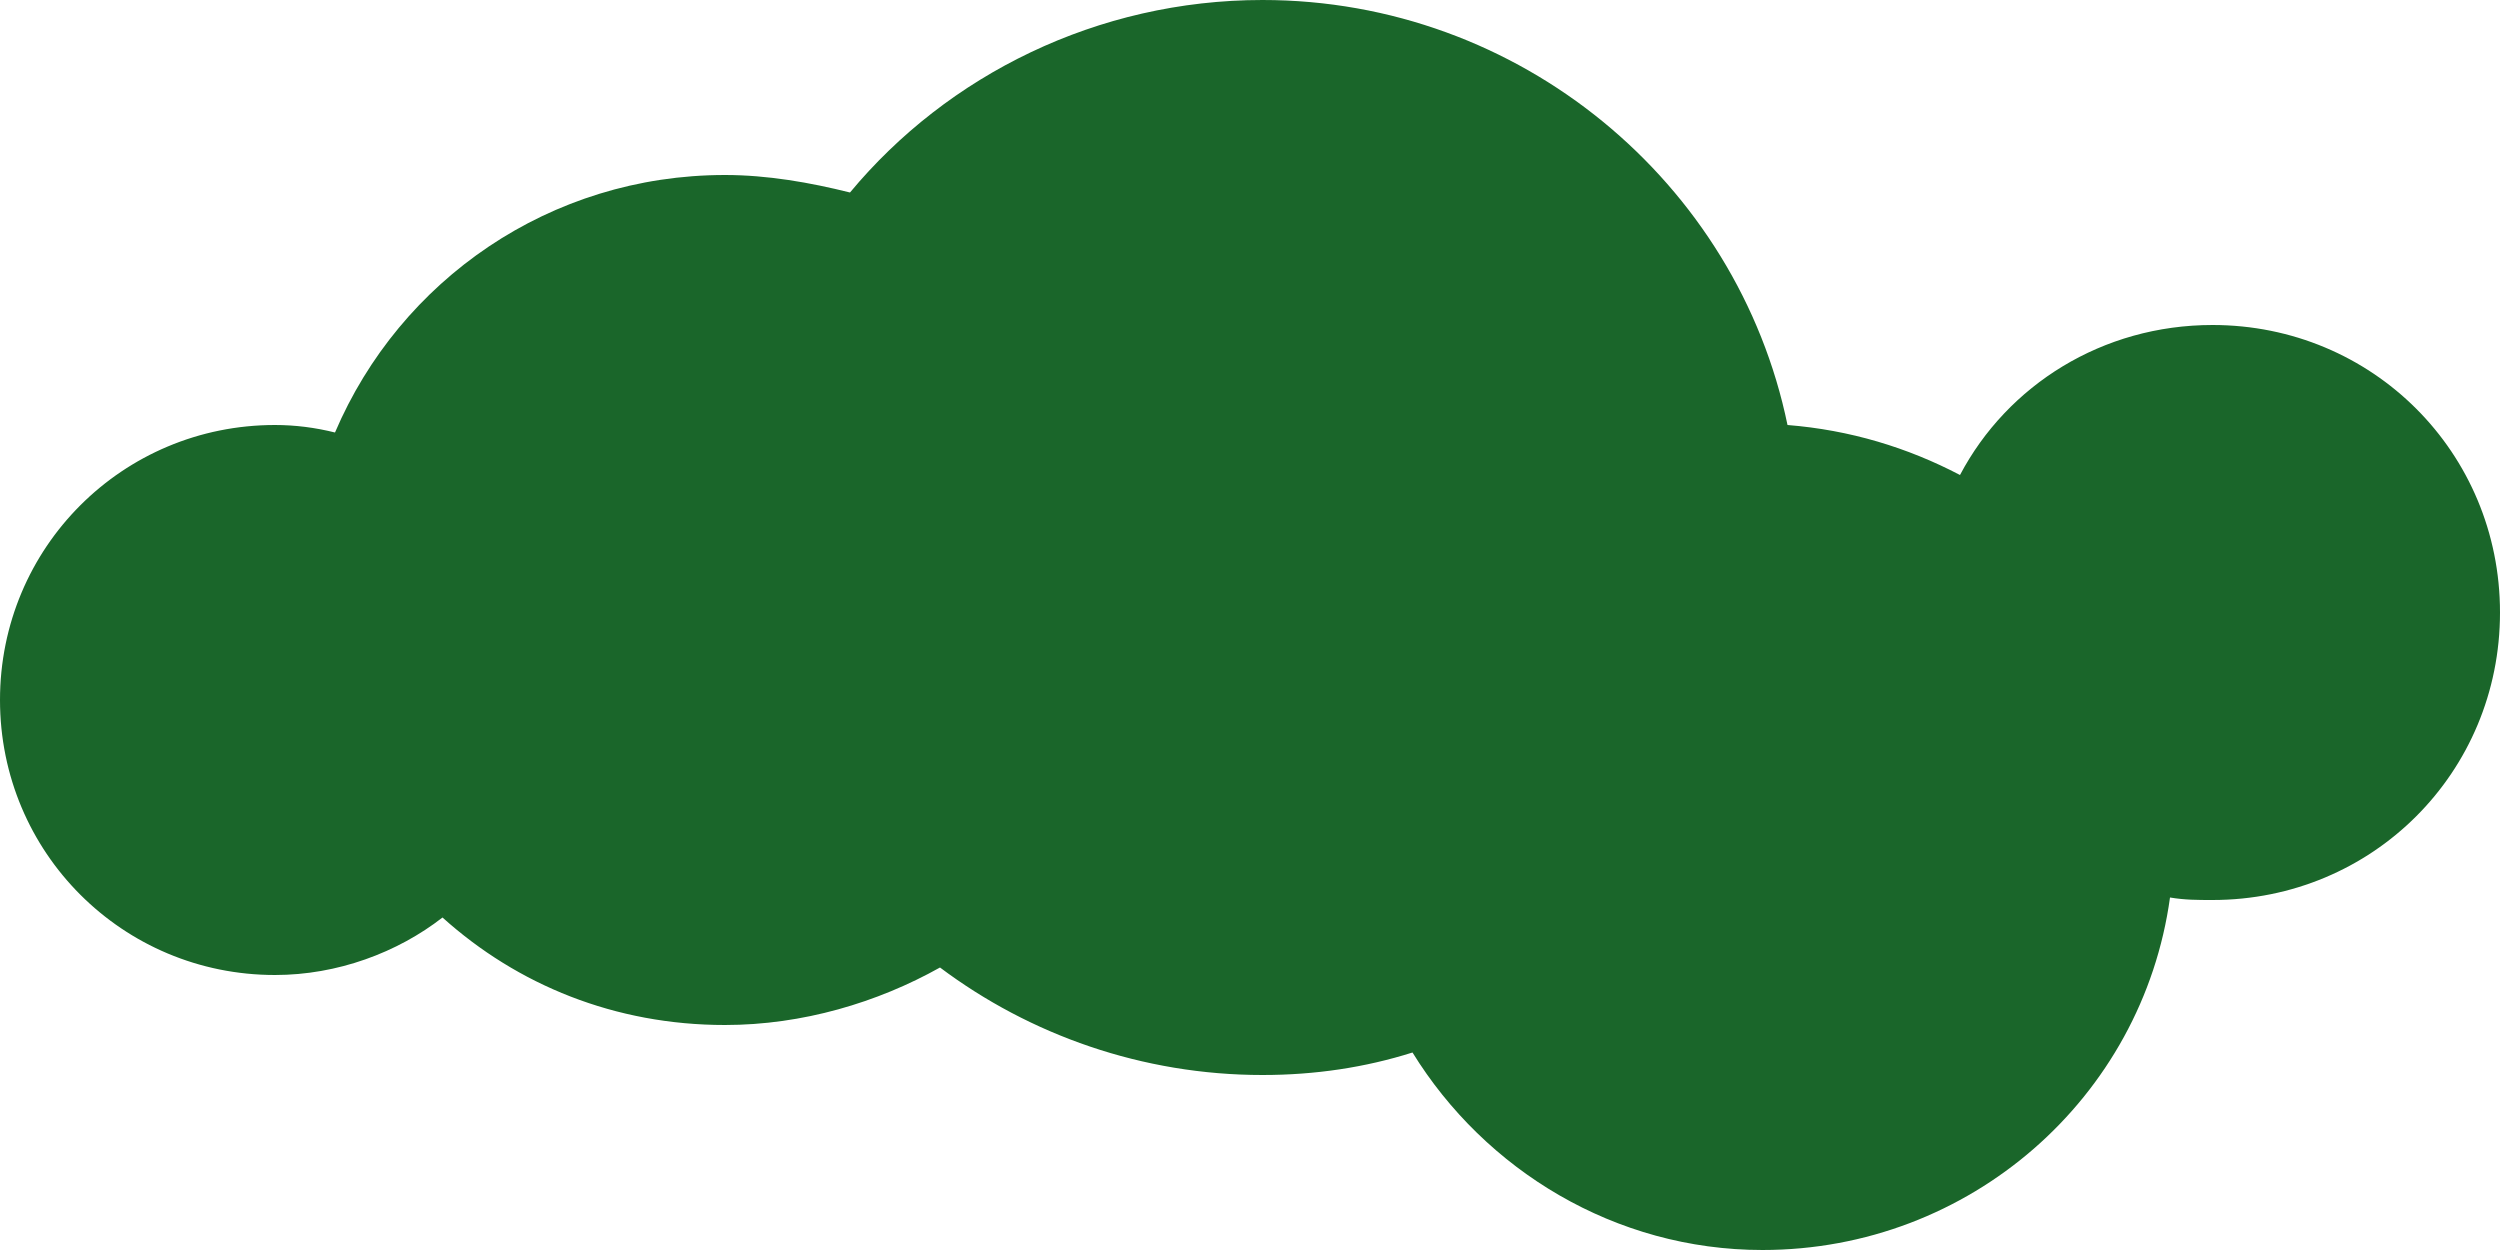 <svg version="1.1" id="图层_1" x="0px" y="0px" width="100px" height="50px" viewBox="0 0 100 50" enable-background="new 0 0 100 50" xml:space="preserve" xmlns:xml="http://www.w3.org/XML/1998/namespace" xmlns="http://www.w3.org/2000/svg" xmlns:xlink="http://www.w3.org/1999/xlink">
  <path fill="#1A662A" d="M88.5,13c-4.4,0-8.2,2.4-10.1,6c-2.101-1.1-4.4-1.8-6.9-2c-2-9.7-10.7-17-21-17C43.9,0,37.9,3,34,7.7
	C32.4,7.3,30.7,7,29,7c-7,0-13,4.2-15.6,10.3C12.6,17.1,11.8,17,11,17C4.9,17,0,21.9,0,28c0,6.1,4.9,11,11,11c2.5,0,4.9-0.9,6.7-2.3
	c3,2.7,6.9,4.3,11.3,4.3c3.1,0,6.1-0.9,8.6-2.3c3.6,2.7,8.1,4.3,12.9,4.3c2.1,0,4.1-0.3,6-0.9c2.9,4.7,8.1,7.9,14,7.9
	c8.3,0,15.2-6.1,16.3-14.1C87.4,36,87.9,36,88.5,36c6.4,0,11.5-5.1,11.5-11.5C100,18.1,94.9,13,88.5,13z" class="color c1"/>
</svg>